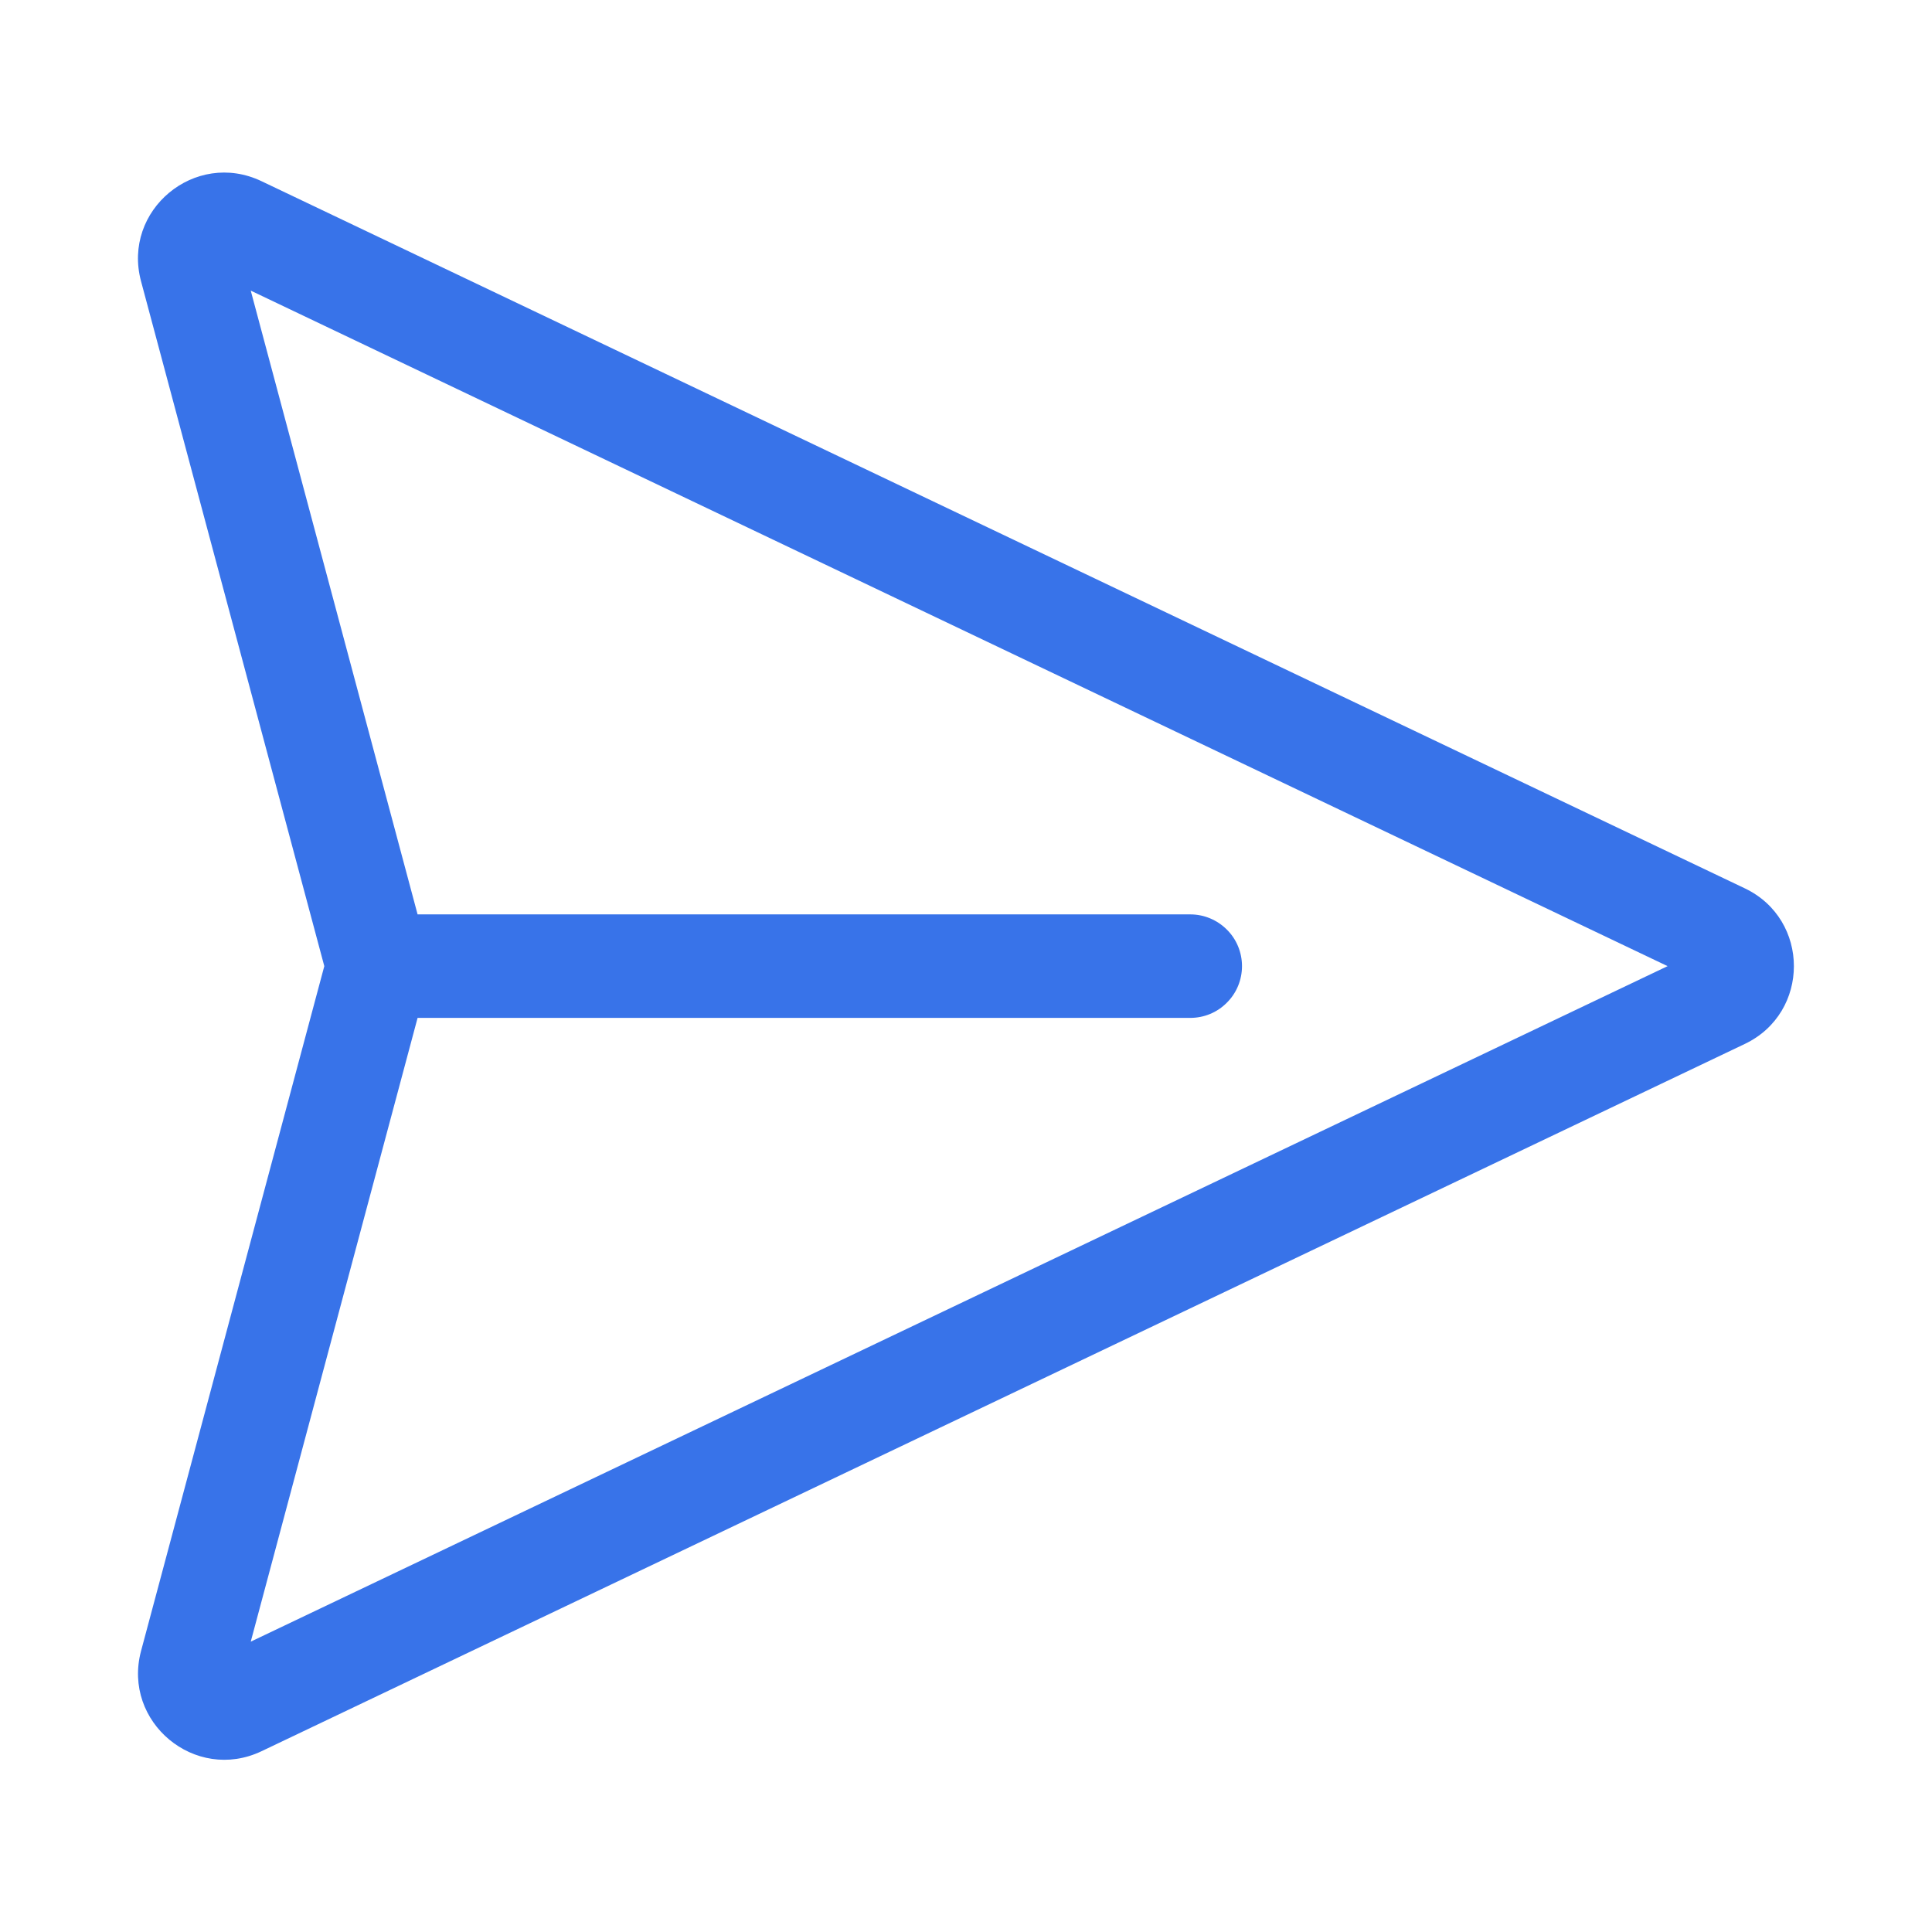 <svg width="14" height="14" viewBox="0 0 14 14" fill="none" xmlns="http://www.w3.org/2000/svg">
<path d="M1.022 2.038C0.884 1.523 1.413 1.083 1.895 1.313L12.643 6.437C13.118 6.663 13.118 7.339 12.643 7.565L1.895 12.69C1.414 12.919 0.885 12.479 1.022 11.964L2.35 7.001L1.022 2.038ZM3.026 7.376L1.817 11.896L12.084 7.001L1.817 2.106L3.026 6.626H8.625C8.725 6.626 8.82 6.666 8.89 6.736C8.961 6.806 9 6.902 9 7.001C9 7.1 8.961 7.196 8.89 7.266C8.82 7.337 8.725 7.376 8.625 7.376H3.026Z" fill="#3873E9"/>
</svg>
